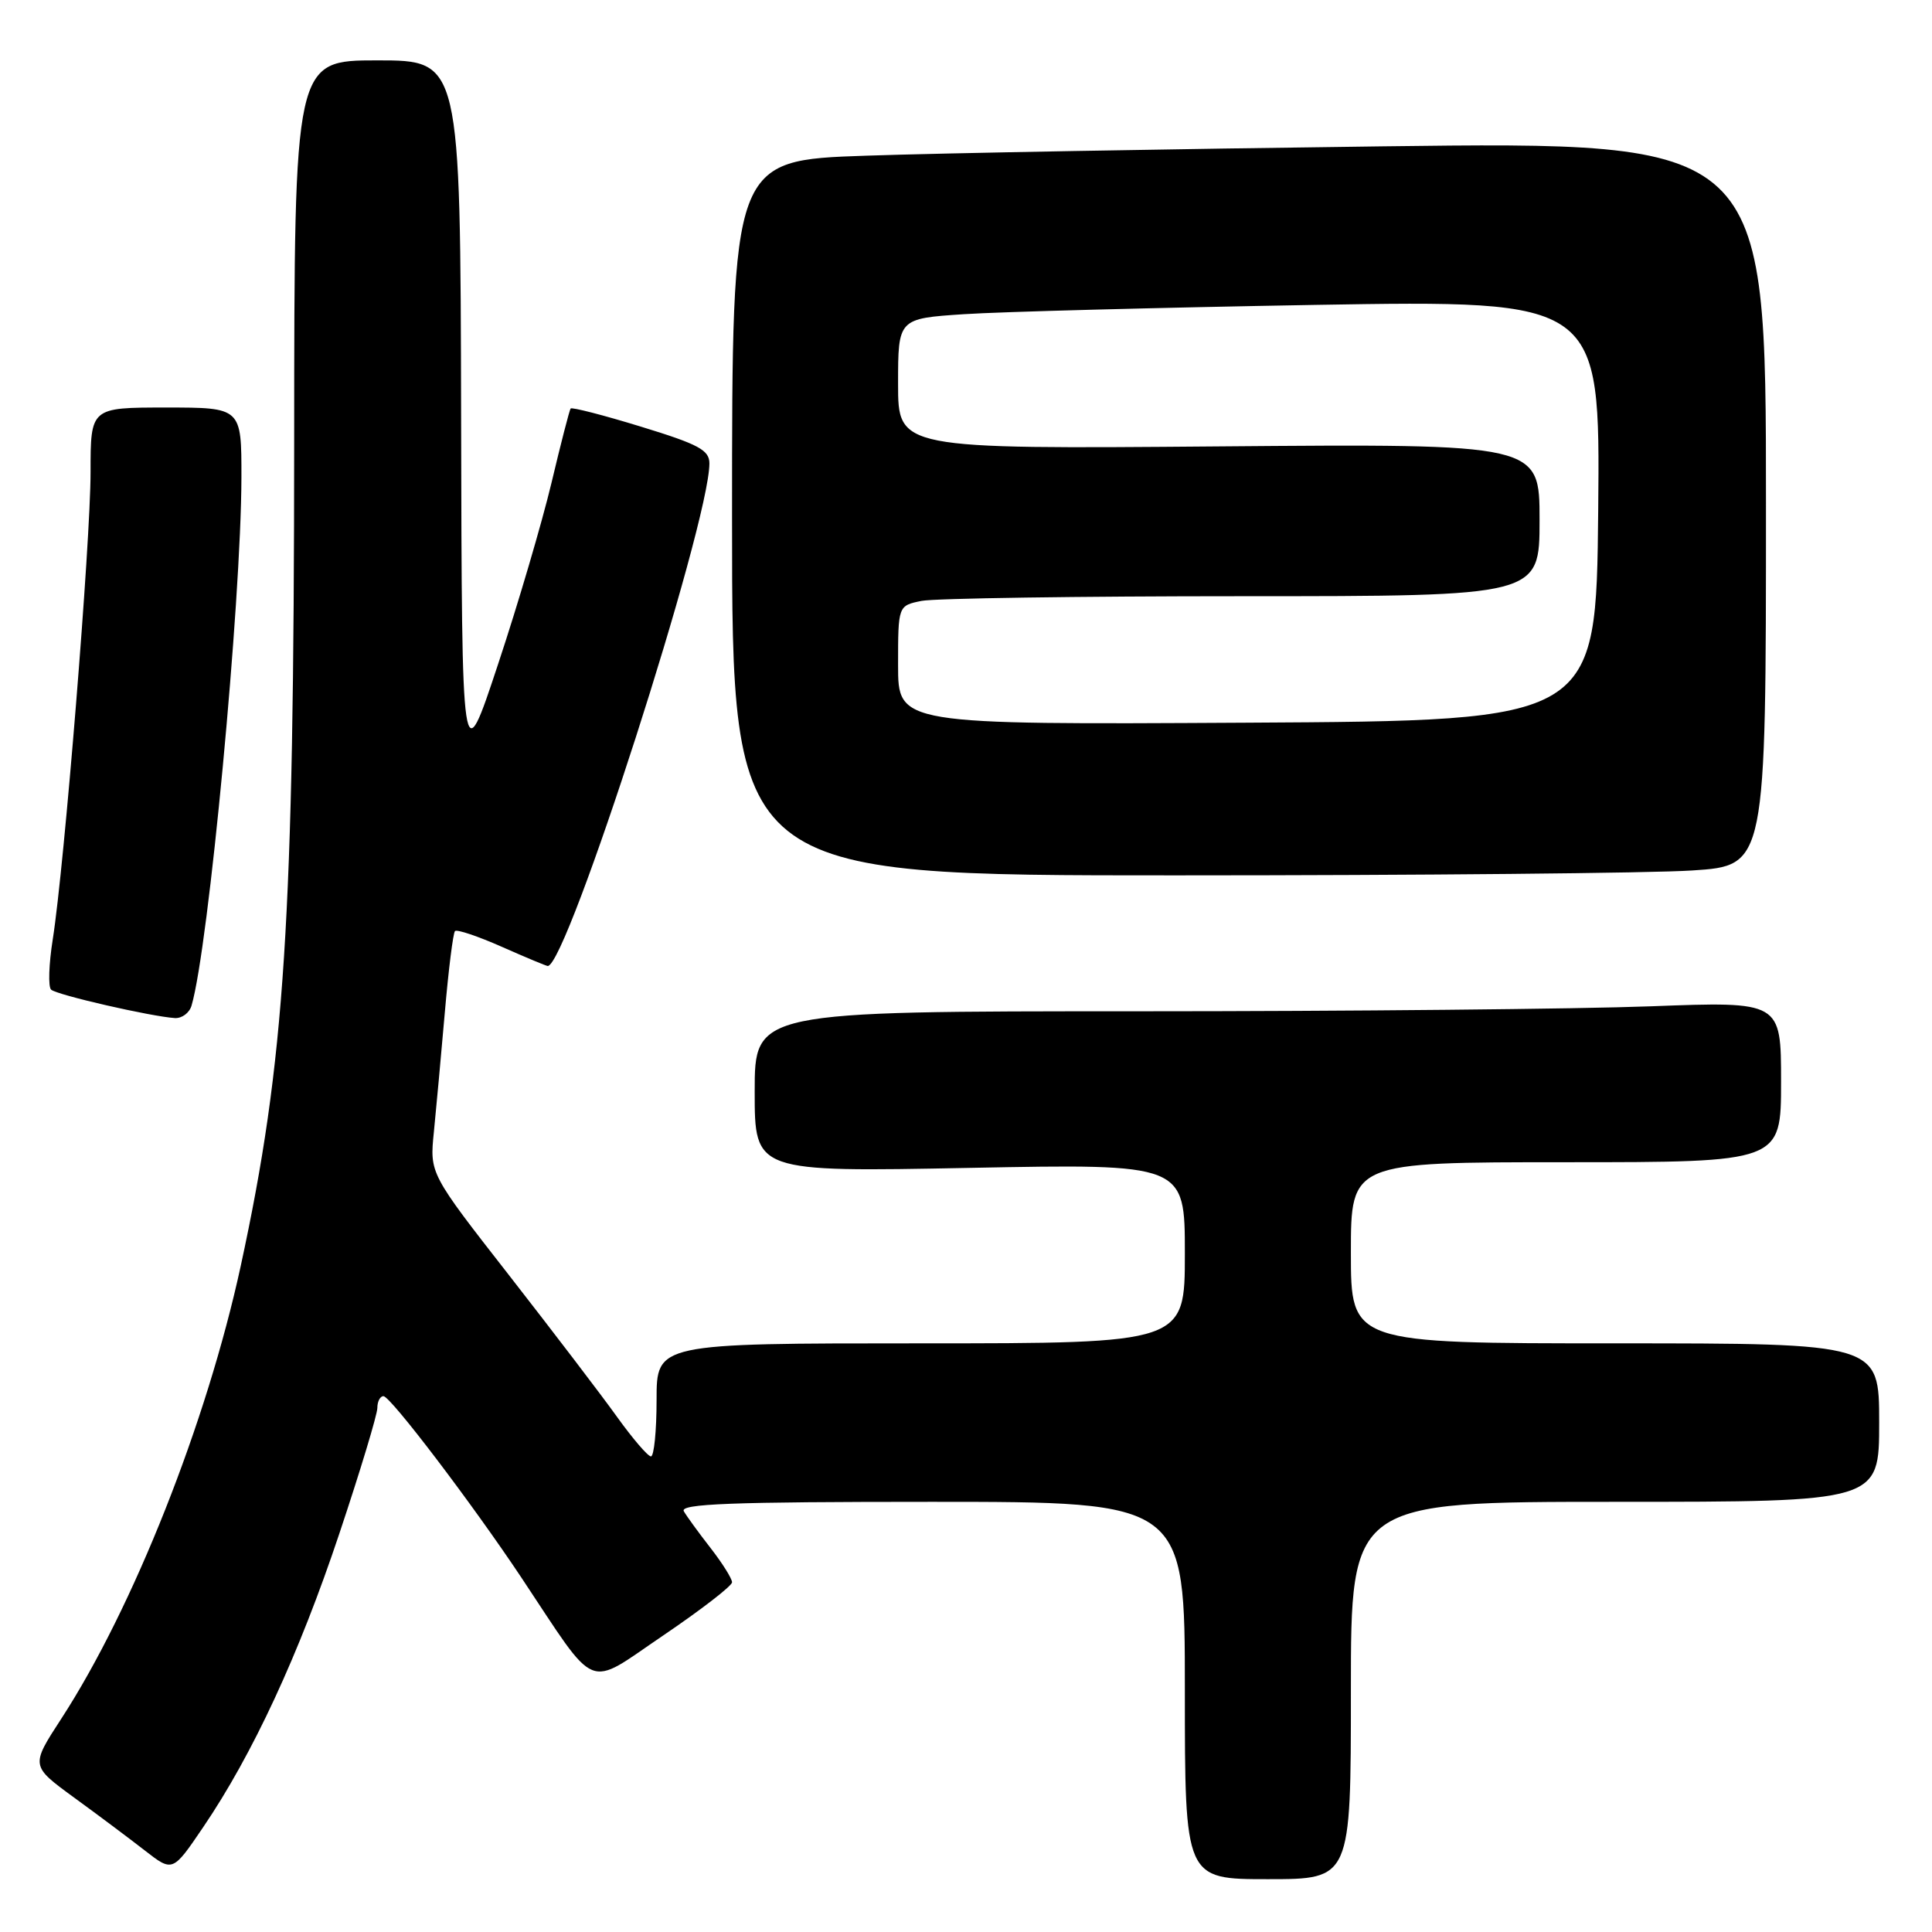 <?xml version="1.0" encoding="UTF-8" standalone="no"?>
<!DOCTYPE svg PUBLIC "-//W3C//DTD SVG 1.1//EN" "http://www.w3.org/Graphics/SVG/1.1/DTD/svg11.dtd" >
<svg xmlns="http://www.w3.org/2000/svg" xmlns:xlink="http://www.w3.org/1999/xlink" version="1.1" viewBox="0 0 256 256">
 <g >
 <path fill="currentColor"
d=" M 179.00 224.00 C 179.00 199.00 179.00 199.00 214.00 199.00 C 249.00 199.00 249.00 199.00 249.00 188.50 C 249.00 178.00 249.00 178.00 214.00 178.00 C 179.00 178.00 179.00 178.00 179.00 166.00 C 179.00 154.00 179.00 154.00 207.50 154.00 C 236.00 154.00 236.00 154.00 236.00 143.34 C 236.00 132.69 236.00 132.69 218.75 133.34 C 209.26 133.70 178.66 134.00 150.75 134.00 C 100.00 134.00 100.00 134.00 100.00 144.65 C 100.00 155.30 100.00 155.30 128.50 154.75 C 157.00 154.20 157.00 154.20 157.00 166.10 C 157.00 178.00 157.00 178.00 122.00 178.00 C 87.00 178.00 87.00 178.00 87.00 185.50 C 87.00 189.62 86.66 192.99 86.25 192.98 C 85.84 192.97 83.81 190.60 81.75 187.73 C 79.69 184.85 73.26 176.43 67.47 169.00 C 56.93 155.50 56.93 155.50 57.49 150.00 C 57.79 146.97 58.45 139.85 58.94 134.17 C 59.43 128.48 60.04 123.62 60.29 123.37 C 60.55 123.12 63.34 124.06 66.50 125.46 C 69.66 126.86 72.40 128.00 72.58 128.00 C 75.14 128.00 93.98 69.44 94.00 61.41 C 94.00 59.64 92.59 58.88 84.95 56.54 C 79.97 55.01 75.77 53.93 75.61 54.13 C 75.46 54.33 74.31 58.77 73.07 64.00 C 71.82 69.22 68.65 80.03 66.00 88.00 C 61.20 102.50 61.20 102.50 61.10 55.25 C 61.00 8.00 61.00 8.00 50.00 8.00 C 39.00 8.00 39.00 8.00 38.98 58.25 C 38.96 122.11 37.76 140.66 31.90 167.74 C 27.40 188.48 17.65 213.08 8.12 227.74 C 4.06 233.98 4.06 233.98 9.78 238.16 C 12.93 240.45 17.16 243.62 19.19 245.20 C 22.88 248.07 22.88 248.07 26.91 242.13 C 33.48 232.46 39.61 219.24 44.97 203.19 C 47.74 194.91 50.00 187.42 50.00 186.56 C 50.00 185.70 50.37 185.00 50.81 185.00 C 51.74 185.00 62.55 199.23 69.06 209.00 C 79.34 224.45 77.53 223.71 87.86 216.72 C 92.89 213.31 97.00 210.14 97.00 209.66 C 97.00 209.18 95.73 207.15 94.17 205.14 C 92.61 203.14 91.01 200.94 90.61 200.25 C 90.03 199.26 96.87 199.00 123.44 199.00 C 157.00 199.00 157.00 199.00 157.00 224.00 C 157.00 249.00 157.00 249.00 168.00 249.00 C 179.00 249.00 179.00 249.00 179.00 224.00 Z  M 25.38 133.25 C 27.64 125.58 31.96 79.77 31.99 63.25 C 32.00 54.00 32.00 54.00 22.00 54.00 C 12.00 54.00 12.00 54.00 12.00 62.55 C 12.00 71.83 8.52 114.80 6.99 124.47 C 6.47 127.75 6.37 130.75 6.77 131.13 C 7.50 131.83 20.03 134.70 23.18 134.90 C 24.11 134.95 25.10 134.21 25.38 133.25 Z  M 224.25 115.34 C 234.00 114.70 234.00 114.70 234.00 66.73 C 234.00 18.76 234.00 18.76 183.25 19.39 C 155.34 19.74 124.51 20.29 114.75 20.63 C 97.00 21.23 97.00 21.23 97.00 68.62 C 97.00 116.00 97.00 116.00 155.75 115.99 C 188.06 115.99 218.89 115.70 224.25 115.34 Z  M 119.00 88.13 C 119.00 80.25 119.00 80.25 122.12 79.62 C 123.84 79.28 142.97 79.00 164.62 79.00 C 204.00 79.00 204.00 79.00 204.00 68.90 C 204.00 58.80 204.00 58.80 161.50 59.15 C 119.00 59.50 119.00 59.50 119.00 50.86 C 119.00 42.21 119.00 42.21 127.75 41.63 C 132.56 41.31 153.49 40.76 174.27 40.40 C 212.03 39.77 212.03 39.77 211.77 67.63 C 211.50 95.50 211.50 95.50 165.25 95.76 C 119.00 96.02 119.00 96.02 119.00 88.13 Z "/>
</g>
</svg>